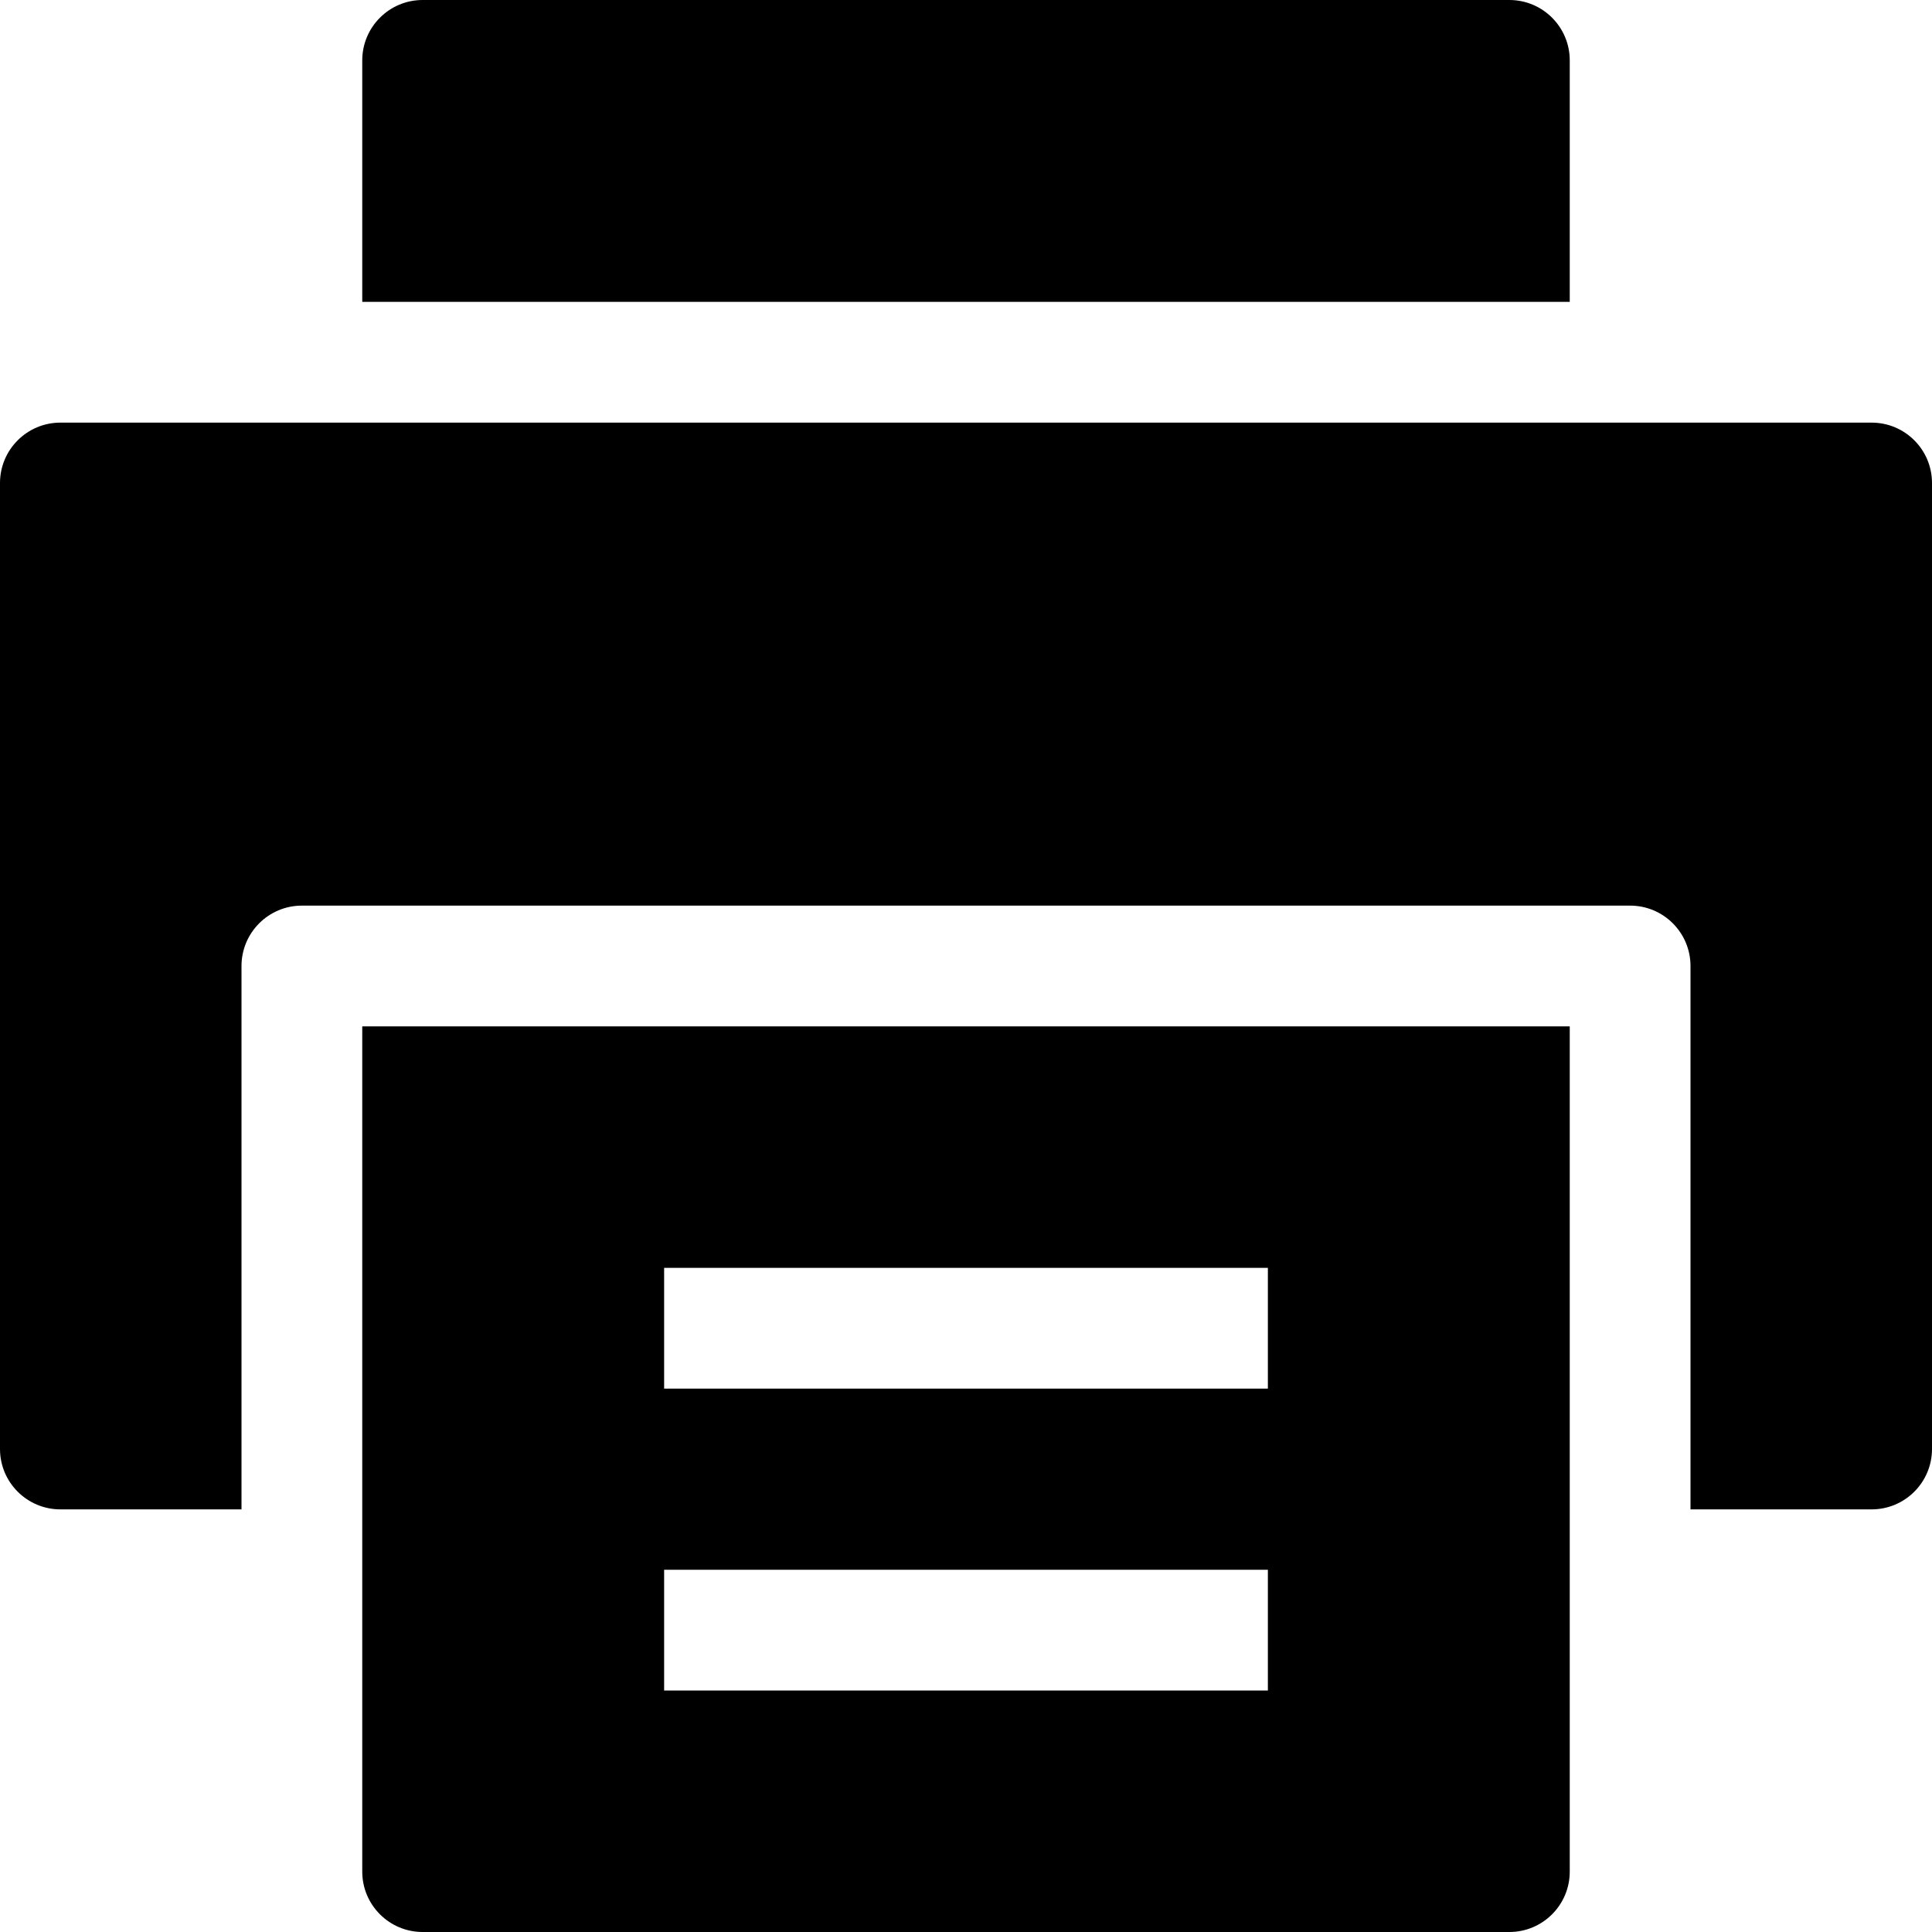 <?xml version="1.0" encoding="utf-8"?>
<!-- Generator: Adobe Illustrator 20.1.0, SVG Export Plug-In . SVG Version: 6.00 Build 0)  -->
<!DOCTYPE svg PUBLIC "-//W3C//DTD SVG 1.1//EN" "http://www.w3.org/Graphics/SVG/1.1/DTD/svg11.dtd">
<svg version="1.1" id="Layer_1" xmlns="http://www.w3.org/2000/svg" xmlns:xlink="http://www.w3.org/1999/xlink" x="0px" y="0px"
	 width="32px" height="32px" viewBox="0 0 32 32" enable-background="new 0 0 32 32" xml:space="preserve">
<path d="M25,0H7C6.448,0,6,0.448,6,1v4h20V1C26,0.448,25.552,0,25,0z"/>
<path d="M31,7H1C0.448,7,0,7.448,0,8v16c0,0.552,0.448,1,1,1h3v-9c0-0.552,0.448-1,1-1h22c0.552,0,1,0.448,1,1v9h3
	c0.552,0,1-0.448,1-1V8C32,7.448,31.552,7,31,7z"/>
<path d="M25,32c0.552,0,1-0.448,1-1V17H6v14c0,0.552,0.448,1,1,1H25z M11,21h10v2H11V21z M11,26h10v2H11V26z"/>
</svg>
